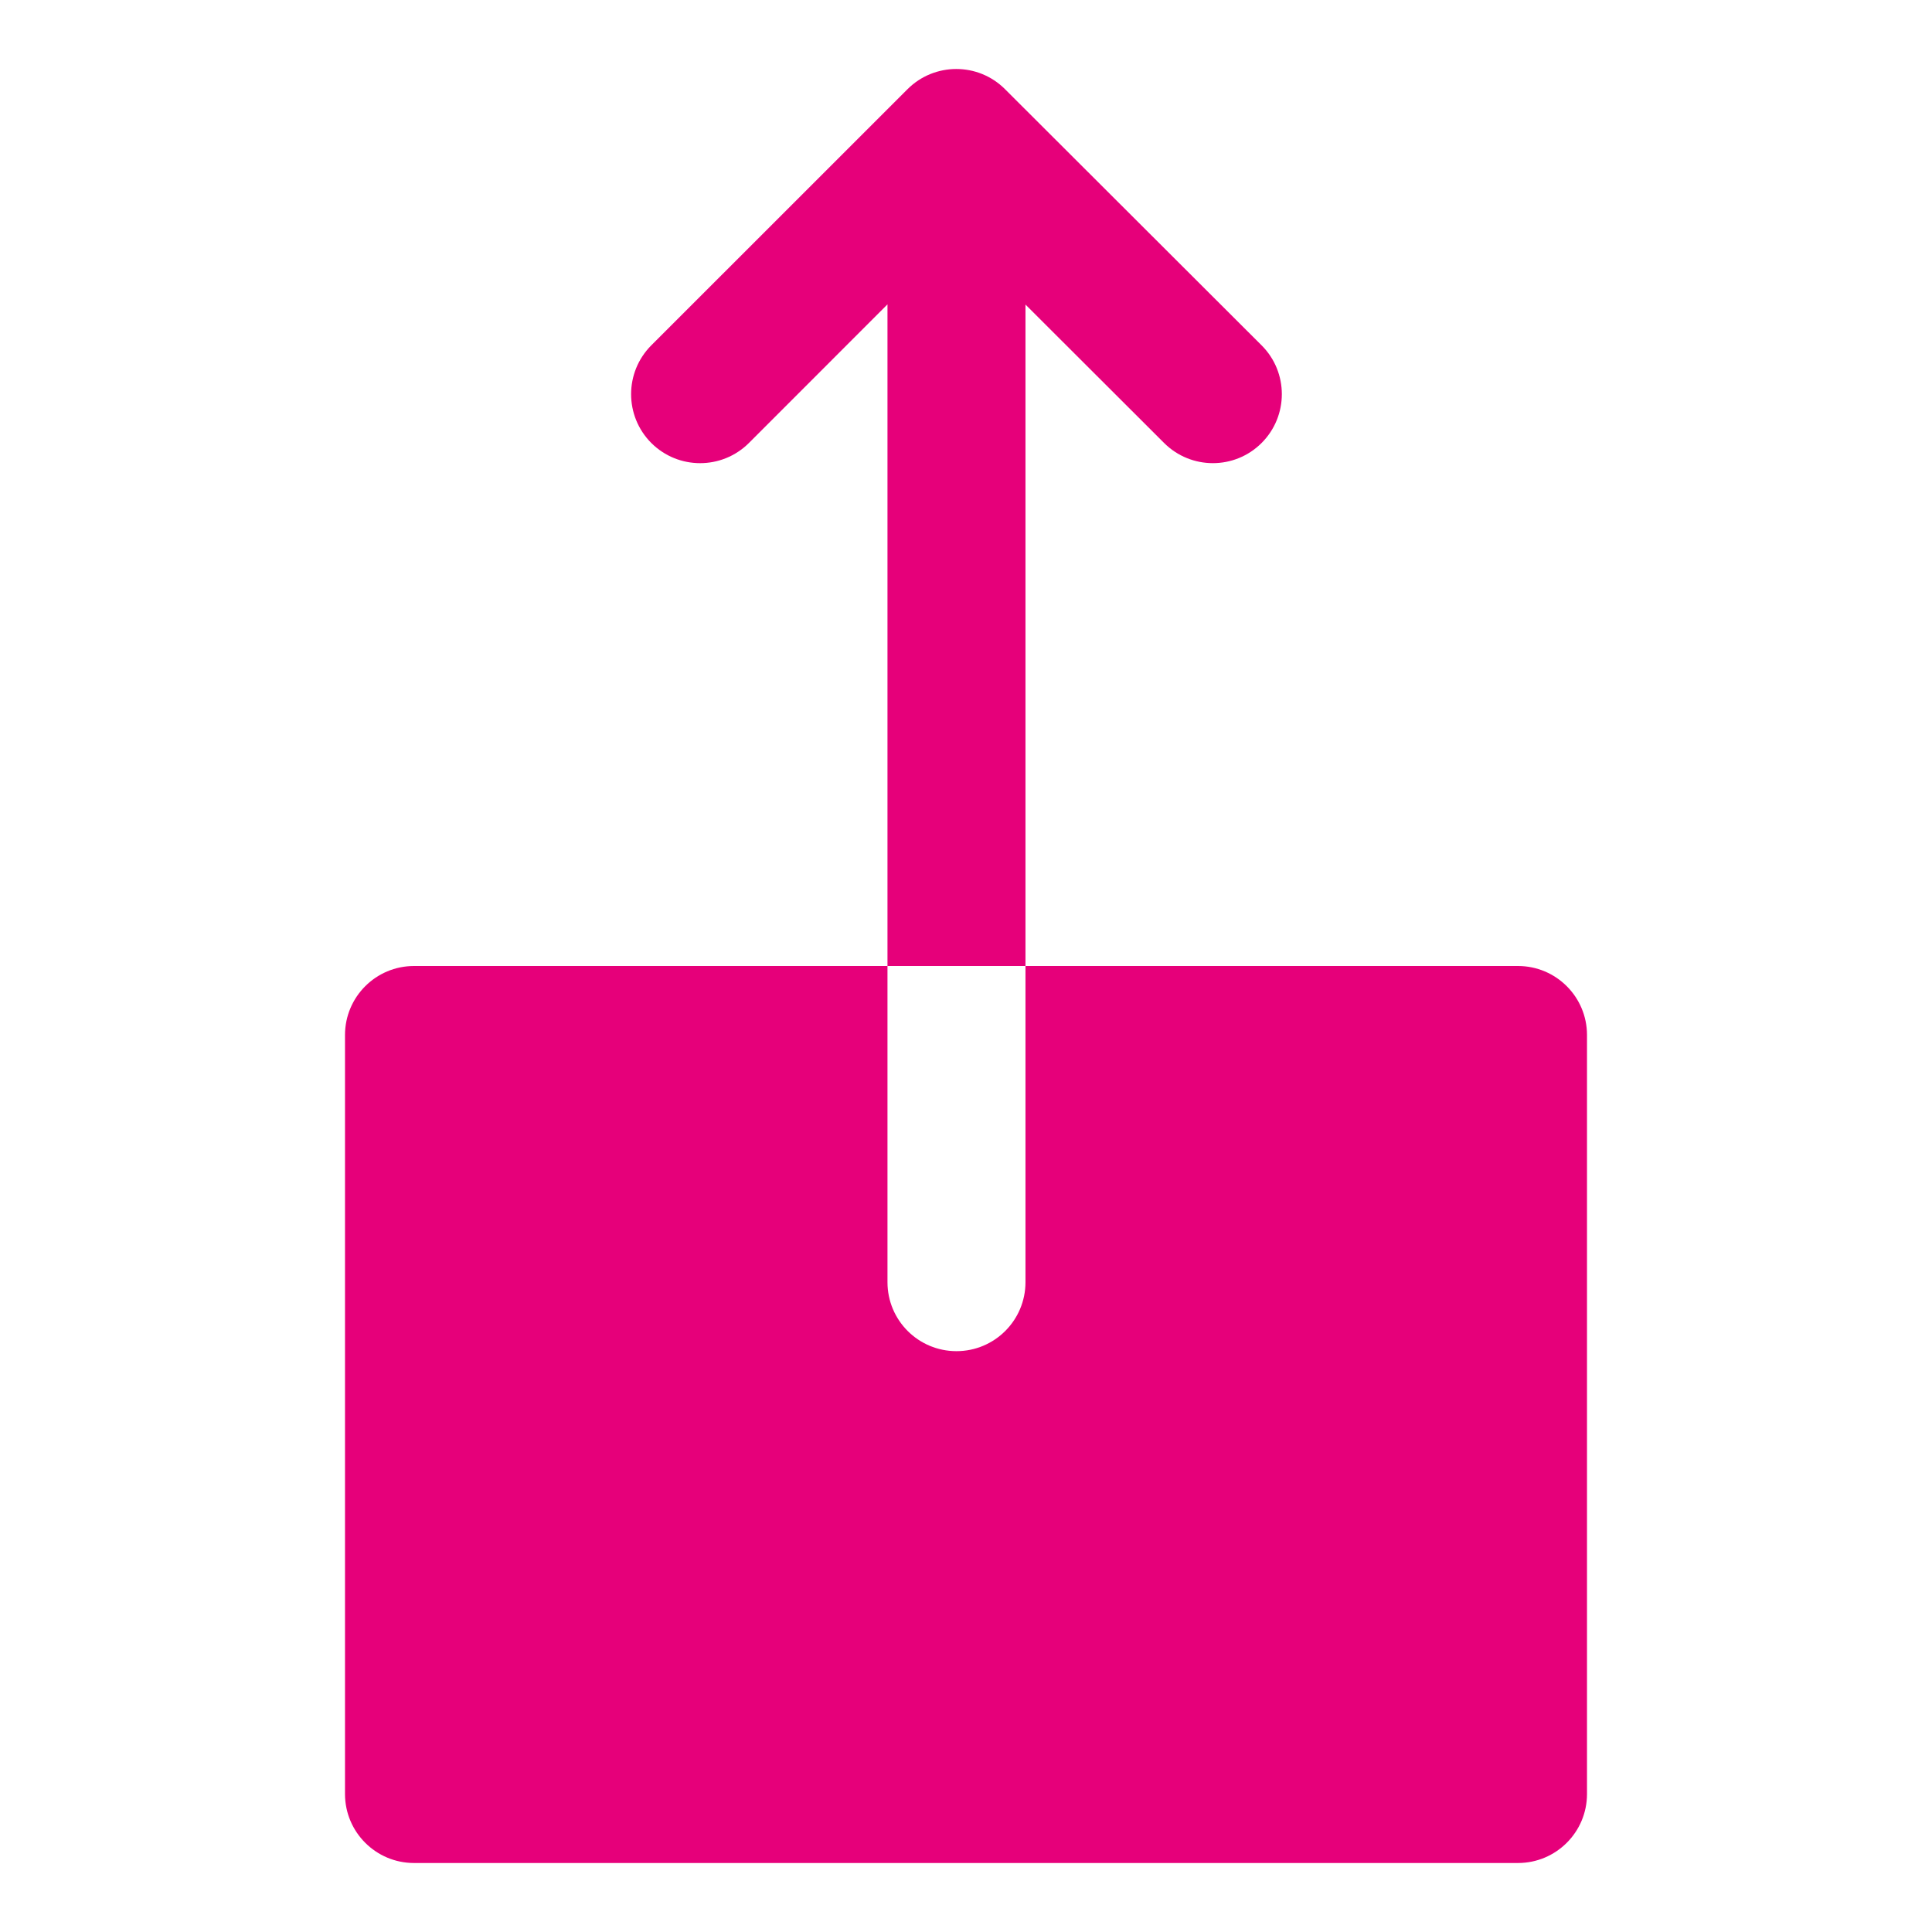 <svg width="48" height="48" viewBox="0 0 28 28" fill="#e6007a" xmlns="http://www.w3.org/2000/svg" stroke-width="2" stroke-linecap="round" stroke-linejoin="round" stroke="#e6007a"><path fill-rule="evenodd" clip-rule="evenodd" d="M9.439 5.005C9.049 5.396 9.049 6.029 9.439 6.42C9.83 6.81 10.463 6.81 10.854 6.42L12.862 4.411L12.862 14H6C5.448 14 5 14.448 5 15L5 26C5 26.552 5.448 27 6 27L22 27C22.552 27 23 26.552 23 26V15C23 14.448 22.552 14 22 14H14.862L14.862 18.582C14.862 19.135 14.414 19.582 13.862 19.582C13.309 19.582 12.862 19.135 12.862 18.582L12.862 14L14.862 14L14.862 4.414L16.871 6.42C17.262 6.81 17.895 6.81 18.285 6.419C18.675 6.028 18.675 5.395 18.284 5.005L14.565 1.292C14.175 0.902 13.542 0.903 13.152 1.293L9.439 5.005Z" stroke="none"></path></svg>